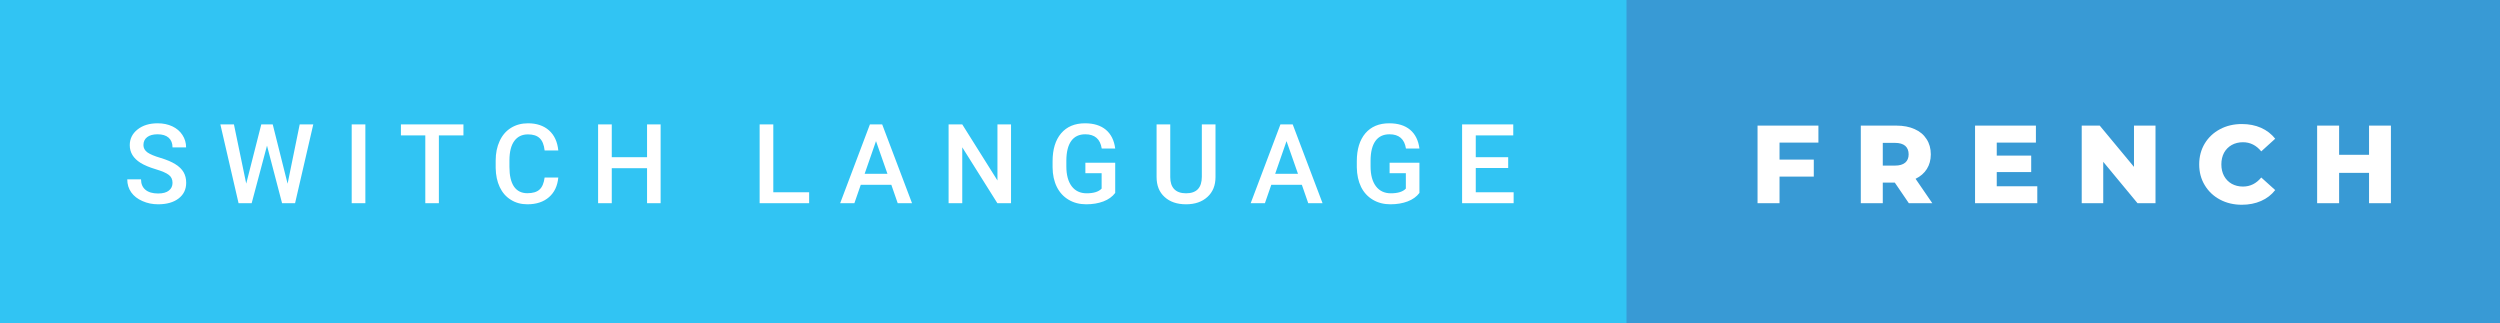<svg xmlns="http://www.w3.org/2000/svg" width="270.69" height="35" viewBox="0 0 270.69 35"><rect x="0" y="0" width="270.69" height="35" fill="#333333" stroke="none"/><rect class="svg__rect" x="0" y="0" width="178.11" height="35" fill="#31C4F3"/><rect class="svg__rect" x="176.11" y="0" width="94.58" height="35" fill="#389AD5"/><path class="svg__text" d="M13.78 19.42L13.78 19.42L15.27 19.42Q15.27 20.15 15.75 20.55Q16.23 20.95 17.12 20.95L17.12 20.95Q17.90 20.95 18.29 20.63Q18.68 20.32 18.68 19.80L18.68 19.80Q18.68 19.24 18.28 18.94Q17.89 18.63 16.85 18.32Q15.82 18.01 15.21 17.63L15.21 17.63Q14.05 16.90 14.05 15.72L14.05 15.72Q14.05 14.69 14.89 14.02Q15.73 13.35 17.07 13.35L17.07 13.35Q17.96 13.35 18.66 13.68Q19.36 14.01 19.75 14.61Q20.15 15.22 20.15 15.96L20.15 15.96L18.68 15.96Q18.68 15.29 18.26 14.91Q17.84 14.54 17.06 14.54L17.06 14.54Q16.33 14.54 15.93 14.85Q15.53 15.16 15.53 15.71L15.53 15.71Q15.53 16.18 15.96 16.50Q16.40 16.81 17.39 17.10Q18.39 17.40 18.99 17.78Q19.60 18.16 19.88 18.65Q20.16 19.13 20.16 19.79L20.16 19.79Q20.16 20.86 19.34 21.49Q18.52 22.12 17.12 22.12L17.12 22.12Q16.20 22.12 15.42 21.77Q14.64 21.43 14.21 20.83Q13.78 20.22 13.78 19.42ZM25.83 22L23.86 13.47L25.33 13.47L26.66 19.88L28.29 13.47L29.53 13.47L31.14 19.89L32.45 13.47L33.92 13.47L31.95 22L30.54 22L28.91 15.77L27.25 22L25.83 22ZM39.56 22L38.08 22L38.08 13.47L39.56 13.47L39.56 22ZM46.05 14.66L43.41 14.66L43.41 13.47L50.18 13.47L50.18 14.66L47.52 14.66L47.52 22L46.05 22L46.05 14.66ZM53.67 18.19L53.67 18.19L53.67 17.39Q53.67 16.19 54.10 15.27Q54.52 14.35 55.32 13.85Q56.12 13.35 57.17 13.35L57.17 13.35Q58.58 13.35 59.45 14.12Q60.31 14.89 60.45 16.29L60.45 16.29L58.97 16.29Q58.87 15.37 58.43 14.96Q58.00 14.55 57.17 14.55L57.17 14.55Q56.21 14.55 55.69 15.26Q55.17 15.96 55.16 17.33L55.16 17.33L55.16 18.09Q55.16 19.47 55.65 20.20Q56.15 20.92 57.10 20.92L57.10 20.92Q57.98 20.92 58.41 20.53Q58.85 20.14 58.97 19.22L58.97 19.22L60.45 19.22Q60.32 20.59 59.44 21.35Q58.56 22.12 57.10 22.12L57.10 22.12Q56.08 22.12 55.31 21.63Q54.53 21.15 54.11 20.26Q53.69 19.37 53.67 18.19ZM66.24 22L64.76 22L64.76 13.47L66.24 13.47L66.24 17.02L70.06 17.02L70.06 13.47L71.53 13.47L71.53 22L70.06 22L70.06 18.21L66.24 18.21L66.24 22ZM87.61 22L82.25 22L82.25 13.47L83.73 13.47L83.73 20.82L87.61 20.82L87.61 22ZM92.51 22L90.97 22L94.19 13.47L95.52 13.47L98.75 22L97.20 22L96.51 20.01L93.20 20.01L92.51 22ZM94.85 15.28L93.62 18.82L96.09 18.82L94.85 15.28ZM104.19 22L102.71 22L102.71 13.47L104.19 13.47L108.00 19.54L108.00 13.47L109.47 13.47L109.47 22L107.99 22L104.19 15.95L104.19 22ZM113.97 18.13L113.97 18.13L113.97 17.46Q113.97 15.53 114.89 14.44Q115.82 13.35 117.48 13.35L117.48 13.35Q118.90 13.35 119.74 14.05Q120.58 14.76 120.75 16.08L120.75 16.08L119.29 16.08Q119.05 14.54 117.51 14.54L117.51 14.54Q116.51 14.54 115.99 15.26Q115.47 15.98 115.46 17.37L115.46 17.37L115.46 18.02Q115.46 19.40 116.04 20.17Q116.62 20.93 117.66 20.93L117.66 20.93Q118.80 20.93 119.28 20.42L119.28 20.42L119.28 18.75L117.52 18.75L117.52 17.62L120.75 17.62L120.75 20.89Q120.29 21.50 119.47 21.81Q118.65 22.12 117.61 22.12L117.61 22.12Q116.53 22.12 115.71 21.63Q114.88 21.14 114.43 20.24Q113.98 19.33 113.97 18.13ZM125.23 19.16L125.23 19.16L125.23 13.47L126.71 13.47L126.71 19.18Q126.71 20.03 127.14 20.48Q127.58 20.93 128.42 20.93L128.42 20.93Q130.13 20.93 130.13 19.13L130.13 19.13L130.13 13.47L131.61 13.47L131.61 19.17Q131.61 20.53 130.74 21.32Q129.87 22.12 128.42 22.12L128.42 22.12Q126.96 22.12 126.10 21.33Q125.23 20.55 125.23 19.16ZM136.96 22L135.42 22L138.64 13.47L139.97 13.47L143.20 22L141.65 22L140.96 20.01L137.65 20.01L136.96 22ZM139.30 15.28L138.07 18.82L140.54 18.82L139.30 15.28ZM146.91 18.13L146.91 18.13L146.91 17.46Q146.91 15.53 147.83 14.44Q148.76 13.35 150.42 13.35L150.42 13.35Q151.84 13.35 152.68 14.05Q153.52 14.76 153.69 16.08L153.69 16.08L152.23 16.08Q151.99 14.54 150.45 14.54L150.45 14.54Q149.45 14.54 148.93 15.26Q148.41 15.98 148.40 17.37L148.40 17.37L148.40 18.02Q148.40 19.40 148.98 20.17Q149.56 20.93 150.60 20.93L150.60 20.93Q151.74 20.93 152.22 20.42L152.22 20.42L152.22 18.75L150.46 18.75L150.46 17.62L153.69 17.62L153.69 20.89Q153.23 21.50 152.41 21.81Q151.59 22.12 150.55 22.12L150.55 22.12Q149.47 22.12 148.65 21.63Q147.82 21.14 147.37 20.24Q146.93 19.33 146.91 18.13ZM163.89 22L158.31 22L158.31 13.47L163.85 13.47L163.85 14.66L159.79 14.66L159.79 17.02L163.30 17.02L163.30 18.19L159.79 18.19L159.79 20.82L163.89 20.82L163.89 22Z" fill="#FFFFFF"/><path class="svg__text" d="M192.68 22L190.30 22L190.30 13.60L196.89 13.60L196.89 15.44L192.68 15.44L192.68 17.28L196.39 17.28L196.39 19.12L192.68 19.12L192.68 22ZM203.86 22L201.48 22L201.48 13.60L205.33 13.60Q206.47 13.60 207.31 13.98Q208.15 14.35 208.60 15.06Q209.06 15.76 209.06 16.71L209.06 16.71Q209.06 17.62 208.63 18.30Q208.20 18.98 207.41 19.36L207.41 19.36L209.22 22L206.68 22L205.16 19.77L203.86 19.77L203.86 22ZM203.86 15.47L203.86 17.93L205.18 17.93Q205.91 17.93 206.29 17.61Q206.66 17.29 206.66 16.71L206.66 16.71Q206.66 16.12 206.29 15.79Q205.91 15.47 205.18 15.47L205.18 15.47L203.86 15.47ZM220.59 22L213.85 22L213.85 13.60L220.44 13.60L220.44 15.44L216.20 15.44L216.20 16.85L219.93 16.85L219.93 18.63L216.20 18.63L216.20 20.17L220.59 20.17L220.59 22ZM227.73 22L225.40 22L225.40 13.60L227.35 13.60L231.06 18.07L231.06 13.60L233.39 13.60L233.39 22L231.44 22L227.73 17.52L227.73 22ZM238.12 17.80L238.12 17.80Q238.12 16.54 238.72 15.54Q239.32 14.55 240.37 13.99Q241.42 13.43 242.74 13.43L242.74 13.43Q243.89 13.43 244.82 13.84Q245.74 14.25 246.35 15.02L246.35 15.02L244.84 16.39Q244.03 15.40 242.86 15.40L242.86 15.40Q242.18 15.40 241.64 15.70Q241.11 16 240.81 16.54Q240.52 17.09 240.52 17.80L240.52 17.80Q240.52 18.51 240.81 19.05Q241.11 19.60 241.64 19.90Q242.18 20.20 242.86 20.20L242.86 20.20Q244.03 20.20 244.84 19.22L244.84 19.22L246.35 20.58Q245.75 21.35 244.82 21.76Q243.89 22.17 242.74 22.17L242.74 22.17Q241.42 22.17 240.37 21.61Q239.32 21.05 238.72 20.05Q238.12 19.06 238.12 17.80ZM253.27 22L250.89 22L250.89 13.60L253.27 13.60L253.27 16.76L256.51 16.76L256.51 13.60L258.88 13.60L258.88 22L256.51 22L256.51 18.72L253.27 18.72L253.27 22Z" fill="#FFFFFF" x="189.11"/></svg>
